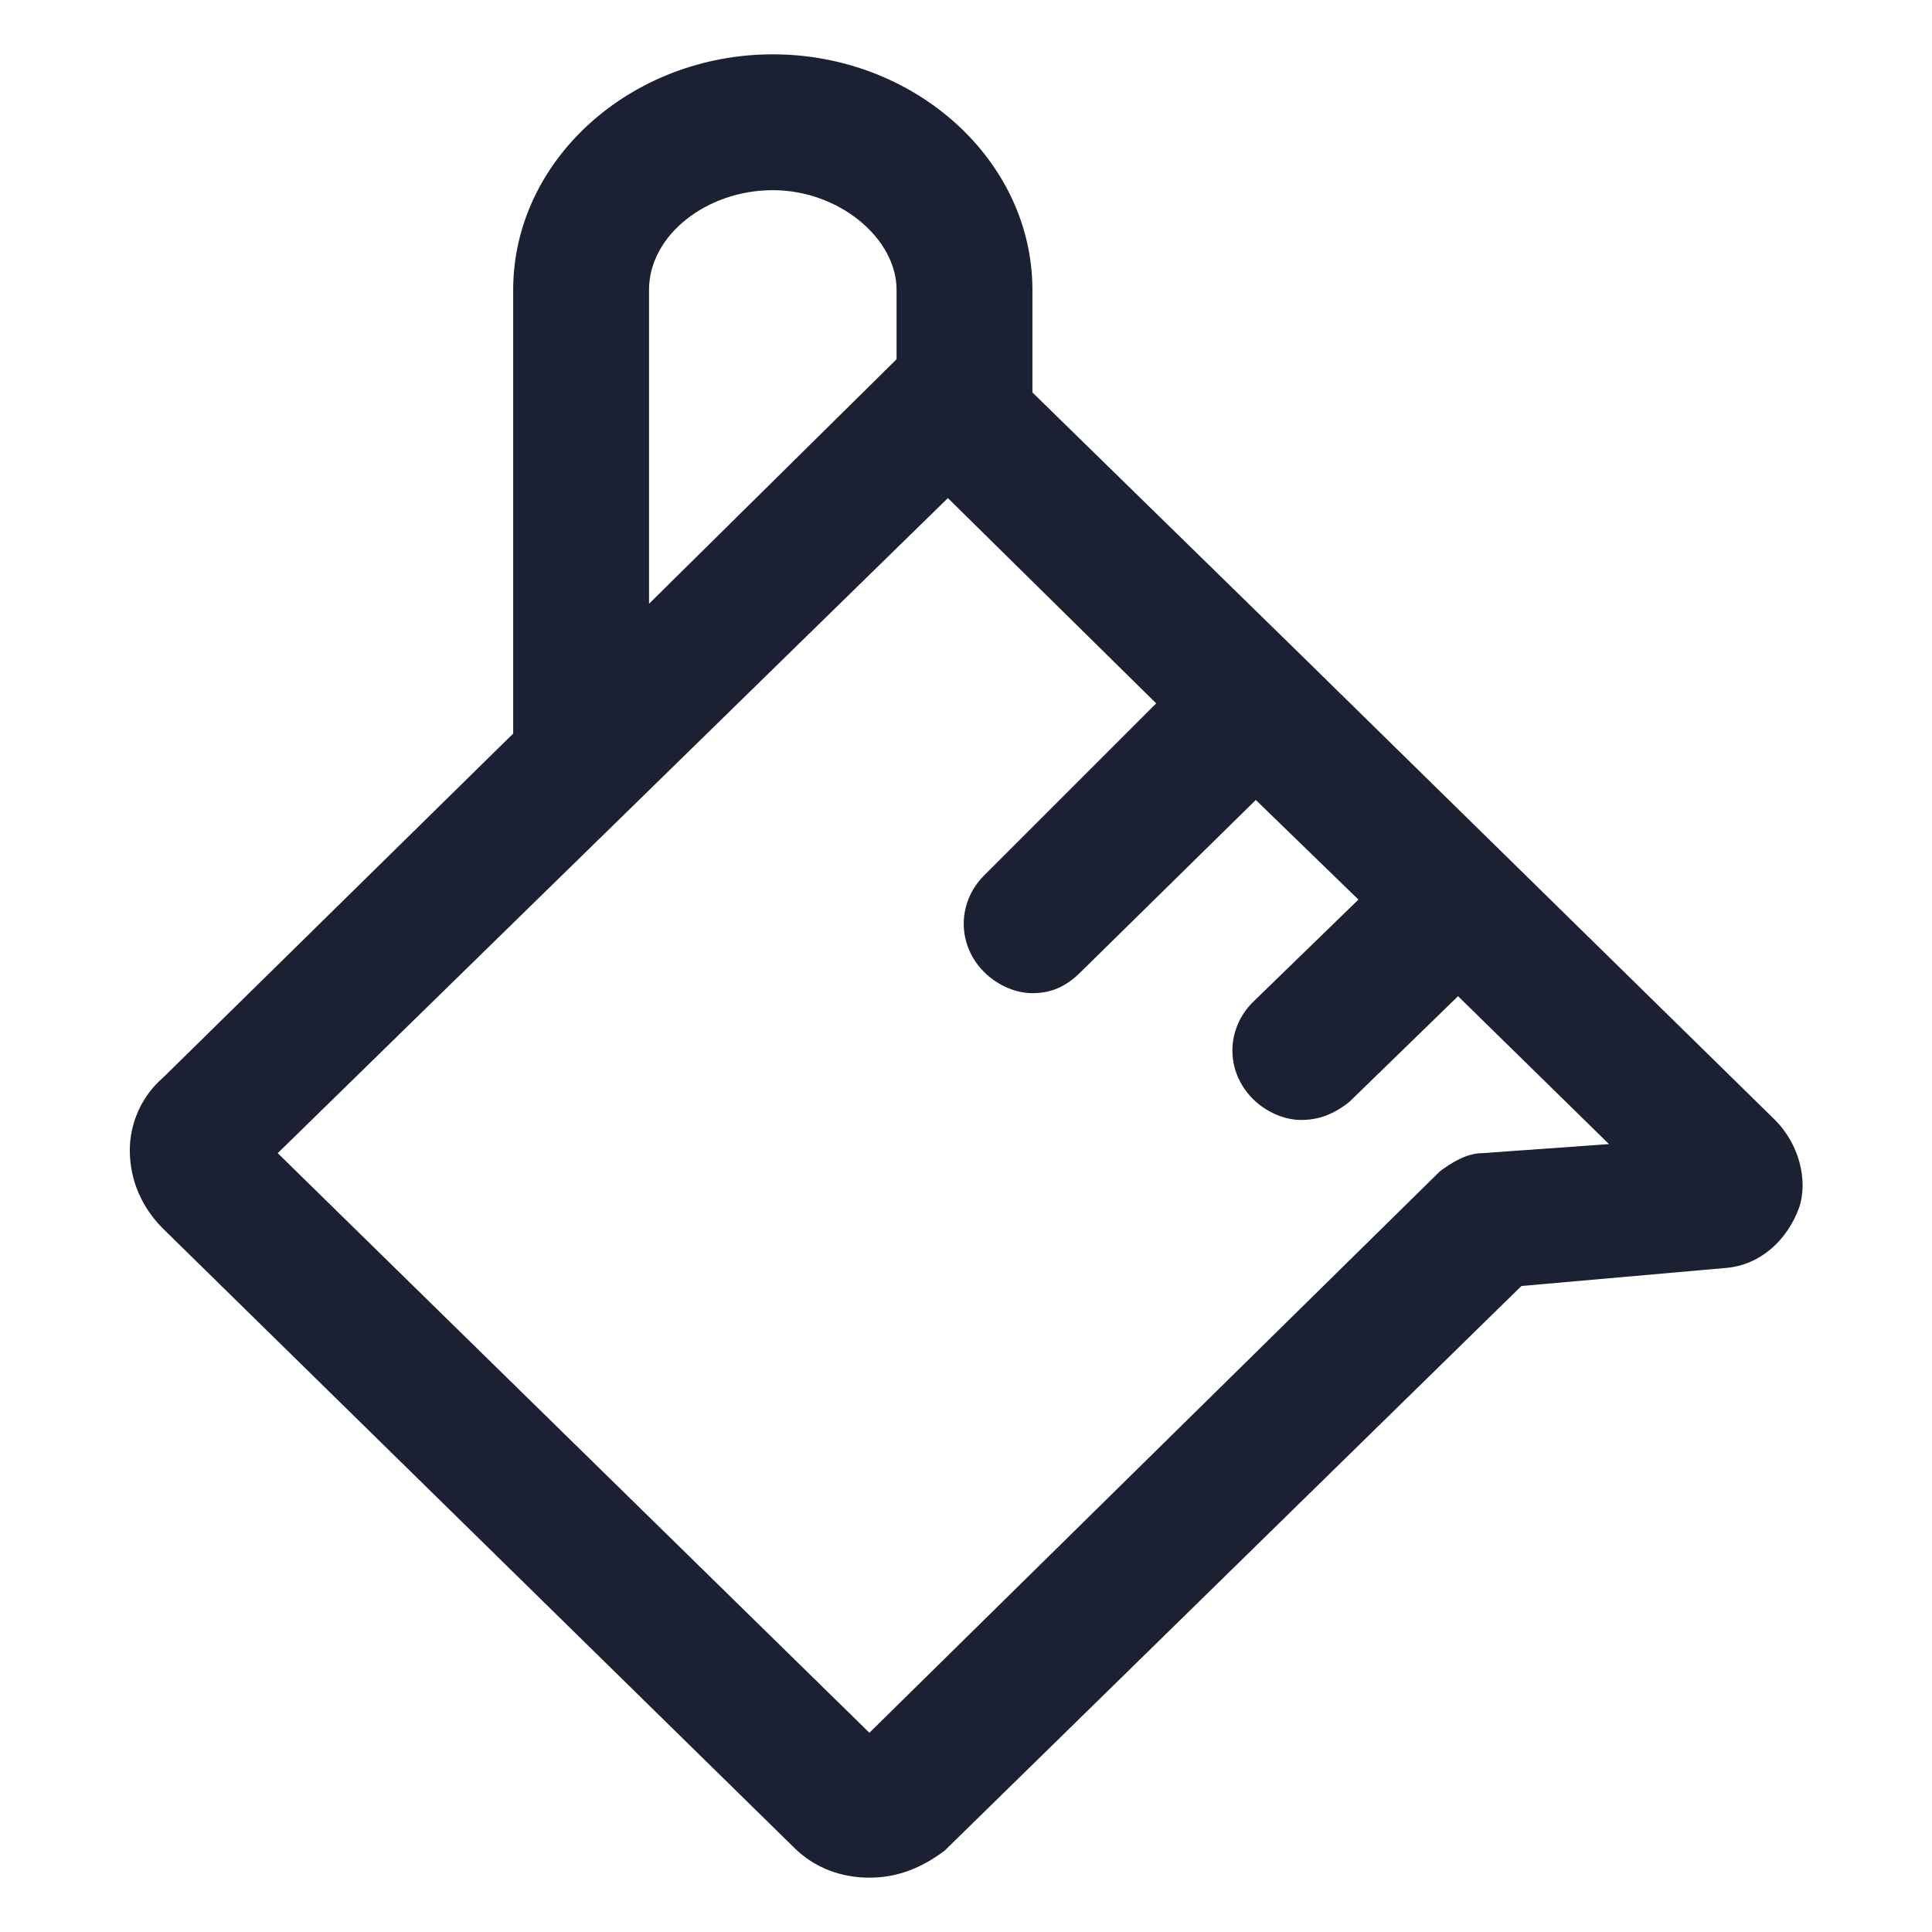 <?xml version="1.0" encoding="utf-8"?><!-- Generator: Adobe Illustrator 25.2.1, SVG Export Plug-In . SVG Version: 6.00 Build 0)  --><svg fill="#1C2033" width="52" height="52" version="1.1" id="lni_lni-paint-bucket" xmlns="http://www.w3.org/2000/svg" xmlns:xlink="http://www.w3.org/1999/xlink"	 x="0px" y="0px" viewBox="0 0 64 64" style="enable-background:new 0 0 64 64;" xml:space="preserve"><path d="M58.8,37.1c0,0-15.7-15.4-15.7-15.4c0,0,0,0,0,0L34.2,13V9.6c0-4.3-3.9-7.8-8.6-7.8S17,5.3,17,9.6L17,24.3L5.4,35.7	c-0.7,0.6-1.1,1.5-1.1,2.4c0,1,0.4,1.9,1.1,2.6l20.9,20.5c0.7,0.7,1.6,1,2.5,1c0.9,0,1.7-0.3,2.5-0.9c0,0,0.1-0.1,0.1-0.1l19-18.6	l6.8-0.6c1.1-0.1,2-0.9,2.4-2C59.9,39.1,59.6,37.9,58.8,37.1z M21.5,9.6c0-1.8,1.9-3.3,4.1-3.3s4.1,1.6,4.1,3.3v2.3L21.5,20	L21.5,9.6z M49.1,38.2c-0.5,0-1,0.3-1.4,0.6L28.8,57.4L9.2,38.2l22.2-21.7l6.9,6.8L32.6,29c-0.9,0.9-0.9,2.3,0,3.2	c0.4,0.4,1,0.7,1.6,0.7c0.6,0,1.1-0.2,1.6-0.7l5.8-5.7l3.4,3.3l-3.5,3.4c-0.9,0.9-0.9,2.3,0,3.2c0.4,0.4,1,0.7,1.6,0.7	c0.6,0,1.1-0.2,1.6-0.6l3.6-3.5l5,4.9L49.1,38.2z"/></svg>